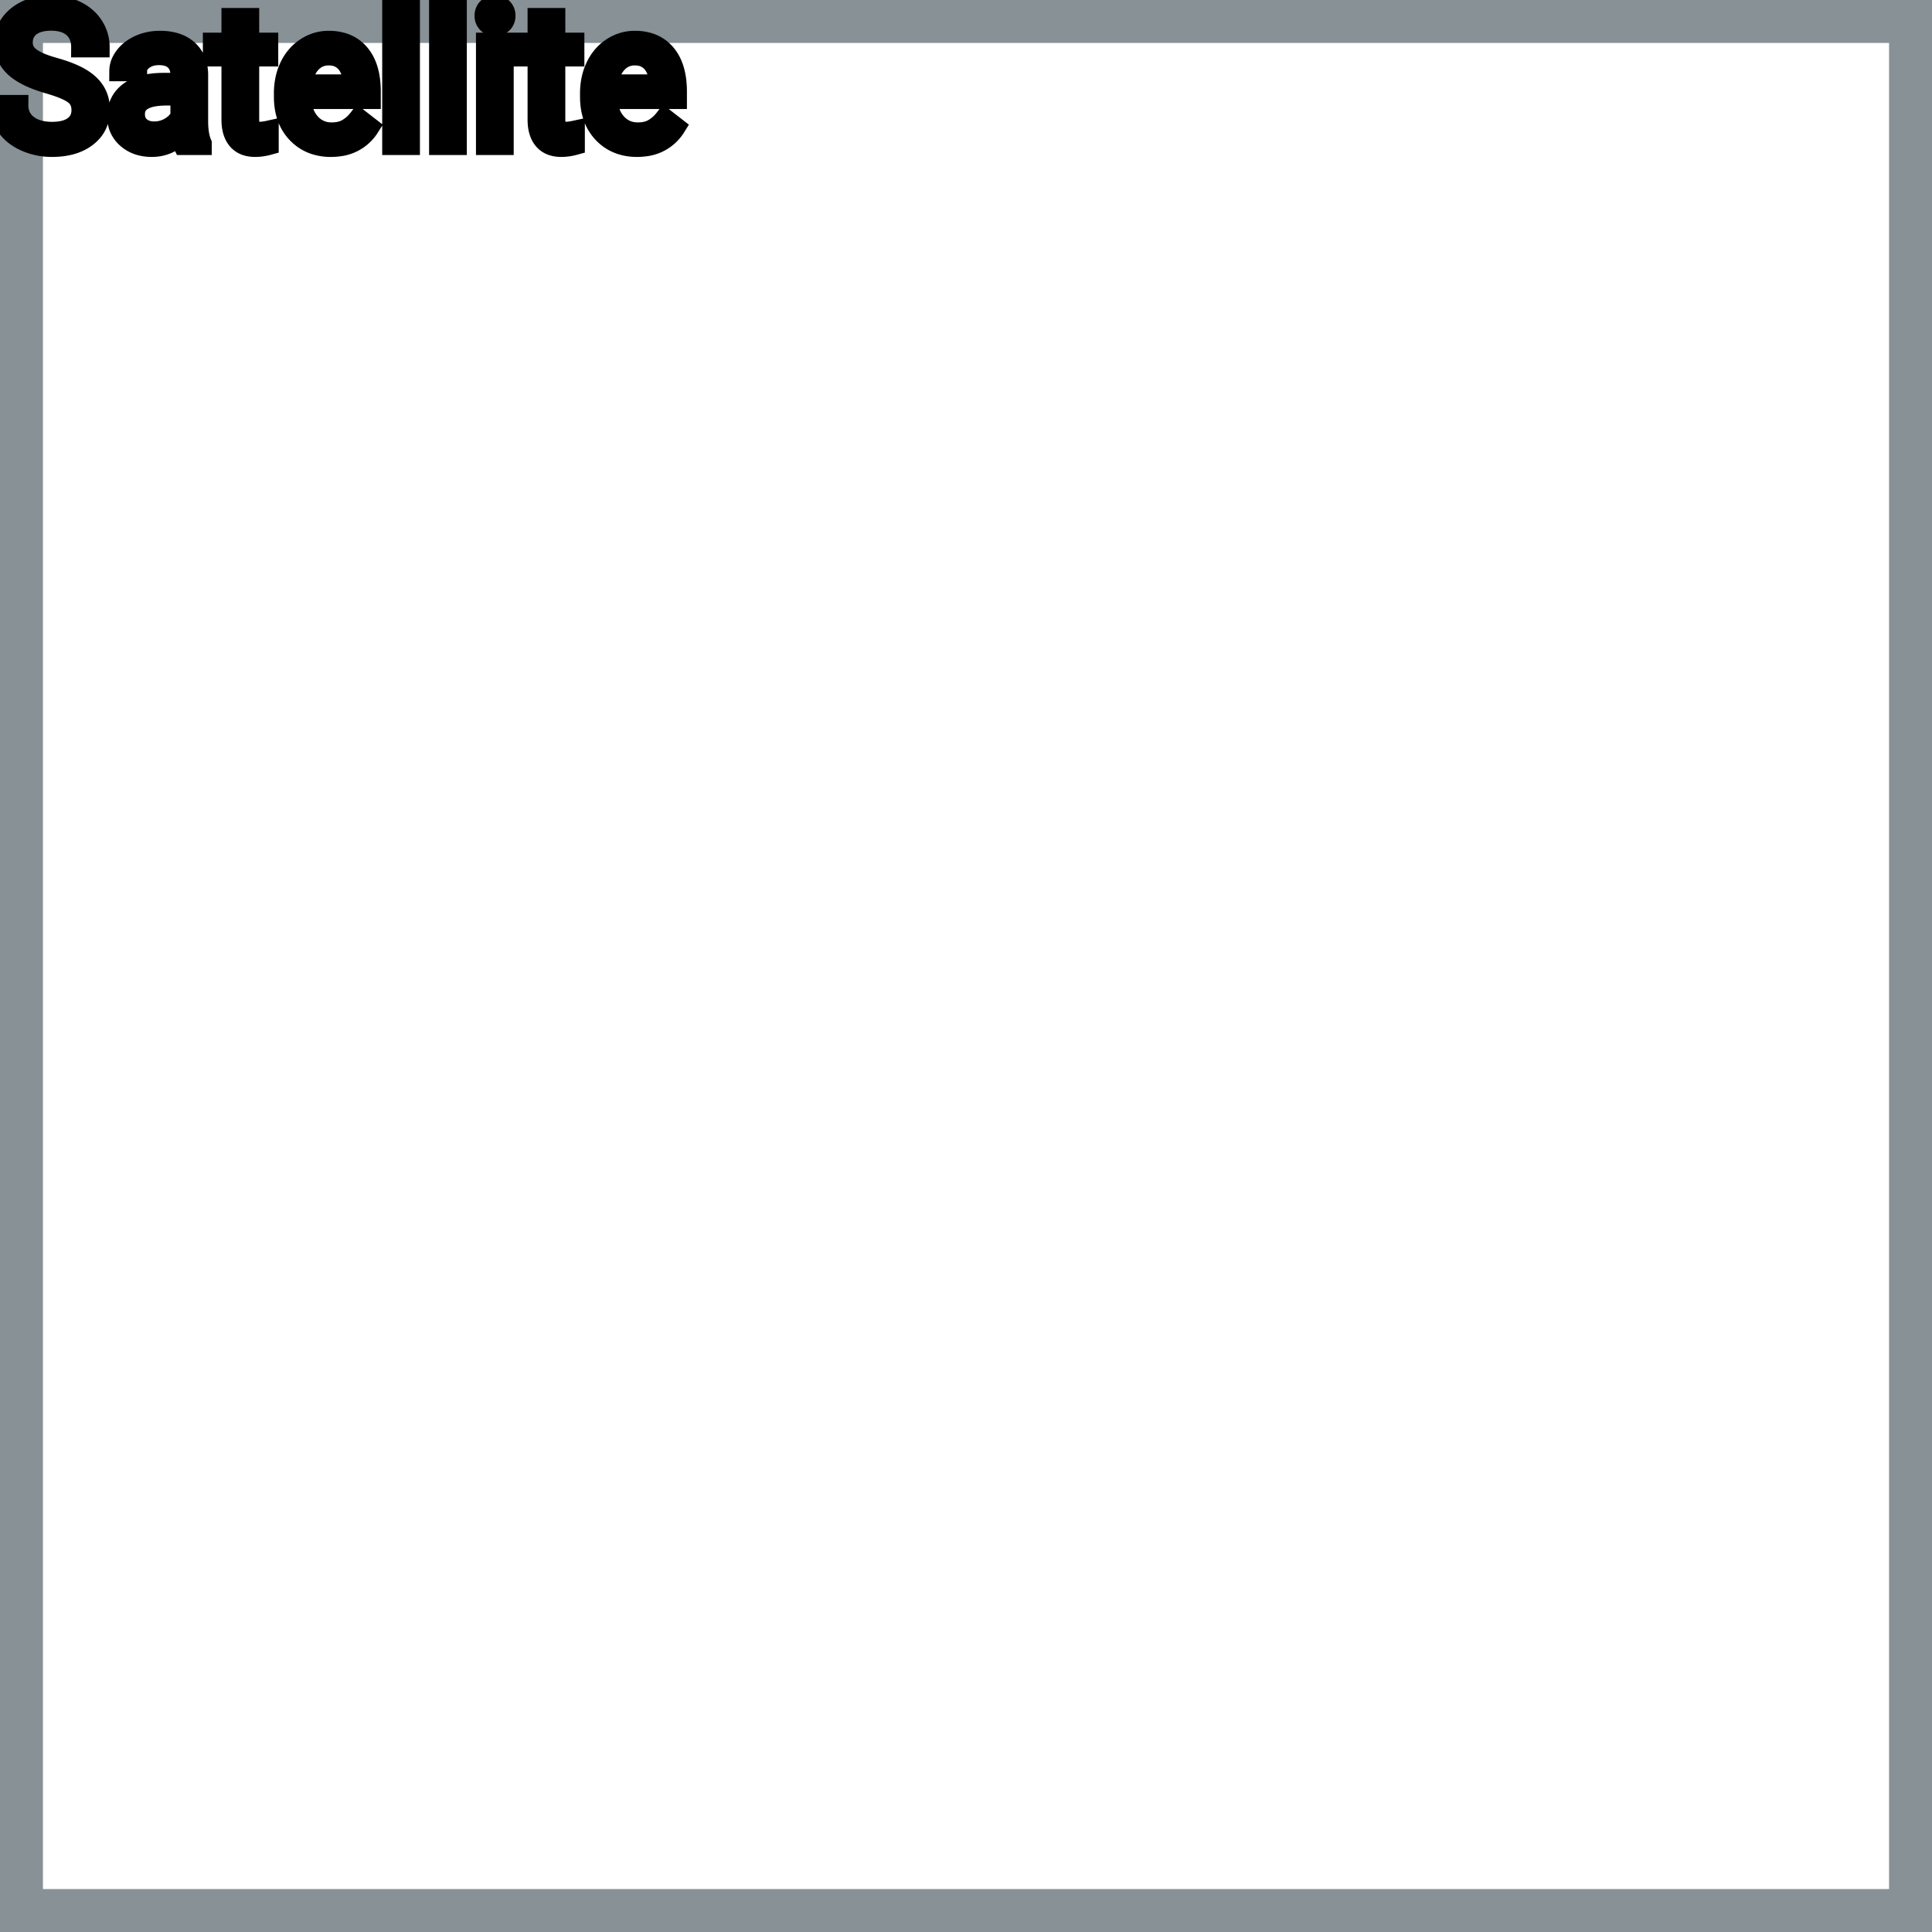 <?xml version="1.0" encoding="UTF-8"?>
<svg width="90px" height="90px" viewBox="0 0 90 90" version="1.1" xmlns="http://www.w3.org/2000/svg" xmlns:xlink="http://www.w3.org/1999/xlink">
    <title>Icon-Architecture-Category/64/Satellite_64</title>
    
    <g id="Icon-Architecture-Category/64/Satellite_64" stroke="none" stroke-width="1" fill="none" fill-rule="evenodd">
        <rect id="Rectangle" x="5" y="5" width="80" height="80"></rect>
        <rect id="#879196-Border-Copy-21" stroke="#879196" stroke-width="2" x="1" y="1" width="88" height="88"></rect>
        
    </g><g transform="translate(33vw, 80vh)" id="svgGroup" stroke-linecap="round" fill-rule="evenodd" font-size="9pt" stroke="#000" stroke-width="0.25mm" fill="#000" style="stroke:#000;stroke-width:0.25mm;fill:#000"><path d="M 4.636 2.202 L 3.788 2.202 A 1.466 1.466 0 0 0 3.738 1.809 A 1.066 1.066 0 0 0 3.419 1.29 A 1.211 1.211 0 0 0 2.95 1.033 Q 2.698 0.958 2.378 0.958 A 2.286 2.286 0 0 0 1.998 0.988 Q 1.796 1.022 1.633 1.095 A 1.101 1.101 0 0 0 1.404 1.233 A 0.892 0.892 0 0 0 1.059 1.887 A 1.267 1.267 0 0 0 1.055 1.995 A 0.806 0.806 0 0 0 1.323 2.6 A 1.134 1.134 0 0 0 1.387 2.656 A 1.562 1.562 0 0 0 1.625 2.813 Q 1.955 2.993 2.516 3.151 A 8.228 8.228 0 0 1 2.981 3.295 Q 3.216 3.377 3.41 3.464 A 3.297 3.297 0 0 1 3.764 3.645 A 2.342 2.342 0 0 1 4.103 3.889 Q 4.293 4.056 4.415 4.248 A 1.45 1.45 0 0 1 4.432 4.276 A 1.498 1.498 0 0 1 4.628 4.832 A 1.948 1.948 0 0 1 4.65 5.124 A 1.606 1.606 0 0 1 4.527 5.76 Q 4.382 6.101 4.064 6.354 A 1.886 1.886 0 0 1 4.043 6.37 Q 3.437 6.838 2.422 6.838 A 3.023 3.023 0 0 1 1.281 6.623 A 2.917 2.917 0 0 1 1.191 6.585 A 2.383 2.383 0 0 1 0.713 6.307 A 1.874 1.874 0 0 1 0.31 5.893 A 1.689 1.689 0 0 1 0 4.896 L 0.848 4.896 A 1.261 1.261 0 0 0 0.918 5.323 A 1.074 1.074 0 0 0 1.277 5.812 Q 1.661 6.113 2.278 6.144 A 2.87 2.87 0 0 0 2.422 6.148 A 2.628 2.628 0 0 0 2.809 6.121 Q 3.005 6.092 3.164 6.031 A 1.129 1.129 0 0 0 3.445 5.875 Q 3.801 5.603 3.801 5.133 A 1.074 1.074 0 0 0 3.759 4.822 A 0.816 0.816 0 0 0 3.472 4.406 Q 3.142 4.148 2.277 3.898 Q 1.191 3.586 0.697 3.131 Q 0.202 2.676 0.202 2.008 Q 0.202 1.252 0.807 0.758 A 2.121 2.121 0 0 1 1.697 0.335 A 3.087 3.087 0 0 1 2.378 0.264 A 2.913 2.913 0 0 1 3.038 0.336 A 2.372 2.372 0 0 1 3.553 0.519 A 2.051 2.051 0 0 1 4.084 0.889 A 1.834 1.834 0 0 1 4.353 1.222 A 1.798 1.798 0 0 1 4.636 2.202 Z M 9.391 6.75 L 8.539 6.75 A 0.632 0.632 0 0 1 8.503 6.66 Q 8.472 6.562 8.447 6.41 A 3.997 3.997 0 0 1 8.424 6.249 Q 7.858 6.838 7.071 6.838 A 2.033 2.033 0 0 1 6.542 6.772 A 1.529 1.529 0 0 1 5.917 6.44 Q 5.467 6.042 5.467 5.432 Q 5.467 4.689 6.032 4.278 Q 6.596 3.867 7.62 3.867 L 8.411 3.867 L 8.411 3.494 A 1.152 1.152 0 0 0 8.376 3.199 A 0.828 0.828 0 0 0 8.156 2.815 Q 7.94 2.6 7.55 2.568 A 1.748 1.748 0 0 0 7.405 2.562 Q 6.97 2.562 6.675 2.782 Q 6.381 3.001 6.381 3.313 L 5.564 3.313 A 1.041 1.041 0 0 1 5.689 2.825 A 1.409 1.409 0 0 1 5.816 2.626 Q 6.069 2.294 6.502 2.101 A 2.249 2.249 0 0 1 7.278 1.913 A 2.669 2.669 0 0 1 7.453 1.907 A 2.65 2.65 0 0 1 7.971 1.955 Q 8.278 2.016 8.517 2.156 A 1.439 1.439 0 0 1 8.741 2.318 A 1.396 1.396 0 0 1 9.194 3.144 A 1.998 1.998 0 0 1 9.224 3.45 L 9.224 5.638 Q 9.224 6.073 9.298 6.39 A 1.707 1.707 0 0 0 9.391 6.68 L 9.391 6.75 Z M 13.232 4.504 L 13.232 4.355 A 3.17 3.17 0 0 1 13.308 3.646 A 2.581 2.581 0 0 1 13.502 3.092 A 2.191 2.191 0 0 1 13.95 2.466 A 2.033 2.033 0 0 1 14.258 2.221 Q 14.744 1.907 15.311 1.907 A 2.254 2.254 0 0 1 15.924 1.986 A 1.639 1.639 0 0 1 16.752 2.518 Q 17.266 3.129 17.266 4.267 L 17.266 4.605 L 14.045 4.605 A 2.111 2.111 0 0 0 14.116 5.114 A 1.516 1.516 0 0 0 14.456 5.741 A 1.282 1.282 0 0 0 15.39 6.173 A 1.652 1.652 0 0 0 15.456 6.174 A 1.763 1.763 0 0 0 15.784 6.145 Q 16.008 6.103 16.185 5.999 A 1.827 1.827 0 0 0 16.694 5.551 A 2.068 2.068 0 0 0 16.708 5.533 L 17.205 5.919 A 1.926 1.926 0 0 1 15.805 6.811 A 2.749 2.749 0 0 1 15.412 6.838 A 2.394 2.394 0 0 1 14.661 6.725 A 1.974 1.974 0 0 1 13.839 6.203 Q 13.232 5.568 13.232 4.504 Z M 27.492 4.504 L 27.492 4.355 A 3.17 3.17 0 0 1 27.569 3.646 A 2.581 2.581 0 0 1 27.763 3.092 A 2.191 2.191 0 0 1 28.21 2.466 A 2.033 2.033 0 0 1 28.518 2.221 Q 29.004 1.907 29.571 1.907 A 2.254 2.254 0 0 1 30.184 1.986 A 1.639 1.639 0 0 1 31.012 2.518 Q 31.527 3.129 31.527 4.267 L 31.527 4.605 L 28.305 4.605 A 2.111 2.111 0 0 0 28.376 5.114 A 1.516 1.516 0 0 0 28.716 5.741 A 1.282 1.282 0 0 0 29.65 6.173 A 1.652 1.652 0 0 0 29.716 6.174 A 1.763 1.763 0 0 0 30.044 6.145 Q 30.268 6.103 30.445 5.999 A 1.827 1.827 0 0 0 30.954 5.551 A 2.068 2.068 0 0 0 30.968 5.533 L 31.465 5.919 A 1.926 1.926 0 0 1 30.065 6.811 A 2.749 2.749 0 0 1 29.672 6.838 A 2.394 2.394 0 0 1 28.921 6.725 A 1.974 1.974 0 0 1 28.099 6.203 Q 27.492 5.568 27.492 4.504 Z M 10.789 0.844 L 11.602 0.844 L 11.602 1.995 L 12.489 1.995 L 12.489 2.624 L 11.602 2.624 L 11.602 5.572 Q 11.602 5.858 11.72 6.001 Q 11.839 6.144 12.125 6.144 A 1.046 1.046 0 0 0 12.222 6.138 Q 12.325 6.129 12.465 6.101 A 4.024 4.024 0 0 0 12.511 6.091 L 12.511 6.75 A 2.463 2.463 0 0 1 12.079 6.829 A 2.157 2.157 0 0 1 11.887 6.838 Q 11.44 6.838 11.174 6.616 A 0.856 0.856 0 0 1 11.066 6.508 Q 10.838 6.238 10.798 5.78 A 2.351 2.351 0 0 1 10.789 5.572 L 10.789 2.624 L 9.923 2.624 L 9.923 1.995 L 10.789 1.995 L 10.789 0.844 Z M 25.049 0.844 L 25.862 0.844 L 25.862 1.995 L 26.75 1.995 L 26.75 2.624 L 25.862 2.624 L 25.862 5.572 Q 25.862 5.858 25.981 6.001 Q 26.099 6.144 26.385 6.144 A 1.046 1.046 0 0 0 26.482 6.138 Q 26.585 6.129 26.725 6.101 A 4.024 4.024 0 0 0 26.772 6.091 L 26.772 6.75 A 2.463 2.463 0 0 1 26.339 6.829 A 2.157 2.157 0 0 1 26.148 6.838 Q 25.701 6.838 25.434 6.616 A 0.856 0.856 0 0 1 25.326 6.508 Q 25.098 6.238 25.058 5.78 A 2.351 2.351 0 0 1 25.049 5.572 L 25.049 2.624 L 24.183 2.624 L 24.183 1.995 L 25.049 1.995 L 25.049 0.844 Z M 19.09 0 L 19.09 6.75 L 18.277 6.75 L 18.277 0 L 19.09 0 Z M 21.274 0 L 21.274 6.75 L 20.461 6.75 L 20.461 0 L 21.274 0 Z M 23.458 1.995 L 23.458 6.75 L 22.645 6.75 L 22.645 1.995 L 23.458 1.995 Z M 8.411 5.418 L 8.411 4.443 L 7.774 4.443 Q 6.28 4.443 6.28 5.317 Q 6.28 5.7 6.535 5.915 A 0.893 0.893 0 0 0 6.948 6.108 A 1.259 1.259 0 0 0 7.19 6.13 A 1.429 1.429 0 0 0 7.915 5.933 A 1.335 1.335 0 0 0 8.21 5.705 A 1.108 1.108 0 0 0 8.411 5.418 Z M 14.071 3.938 L 16.453 3.938 L 16.453 3.876 Q 16.427 3.417 16.257 3.111 A 1.13 1.13 0 0 0 16.119 2.916 A 0.983 0.983 0 0 0 15.465 2.584 A 1.39 1.39 0 0 0 15.311 2.575 A 1.106 1.106 0 0 0 14.788 2.698 A 1.14 1.14 0 0 0 14.485 2.933 A 1.417 1.417 0 0 0 14.208 3.379 Q 14.134 3.563 14.094 3.785 A 2.741 2.741 0 0 0 14.071 3.938 Z M 28.332 3.938 L 30.714 3.938 L 30.714 3.876 Q 30.687 3.417 30.517 3.111 A 1.13 1.13 0 0 0 30.38 2.916 A 0.983 0.983 0 0 0 29.725 2.584 A 1.39 1.39 0 0 0 29.571 2.575 A 1.106 1.106 0 0 0 29.048 2.698 A 1.14 1.14 0 0 0 28.745 2.933 A 1.417 1.417 0 0 0 28.468 3.379 Q 28.395 3.563 28.355 3.785 A 2.741 2.741 0 0 0 28.332 3.938 Z M 22.579 0.734 Q 22.579 0.536 22.7 0.4 Q 22.812 0.274 23.024 0.264 A 0.783 0.783 0 0 1 23.058 0.264 Q 23.296 0.264 23.419 0.4 A 0.474 0.474 0 0 1 23.541 0.703 A 0.614 0.614 0 0 1 23.542 0.734 A 0.523 0.523 0 0 1 23.516 0.9 A 0.442 0.442 0 0 1 23.419 1.063 Q 23.306 1.184 23.098 1.194 A 0.803 0.803 0 0 1 23.058 1.195 Q 22.886 1.195 22.775 1.126 A 0.362 0.362 0 0 1 22.7 1.063 A 0.456 0.456 0 0 1 22.582 0.788 A 0.605 0.605 0 0 1 22.579 0.734 Z" vector-effect="non-scaling-stroke"/></g>
</svg>